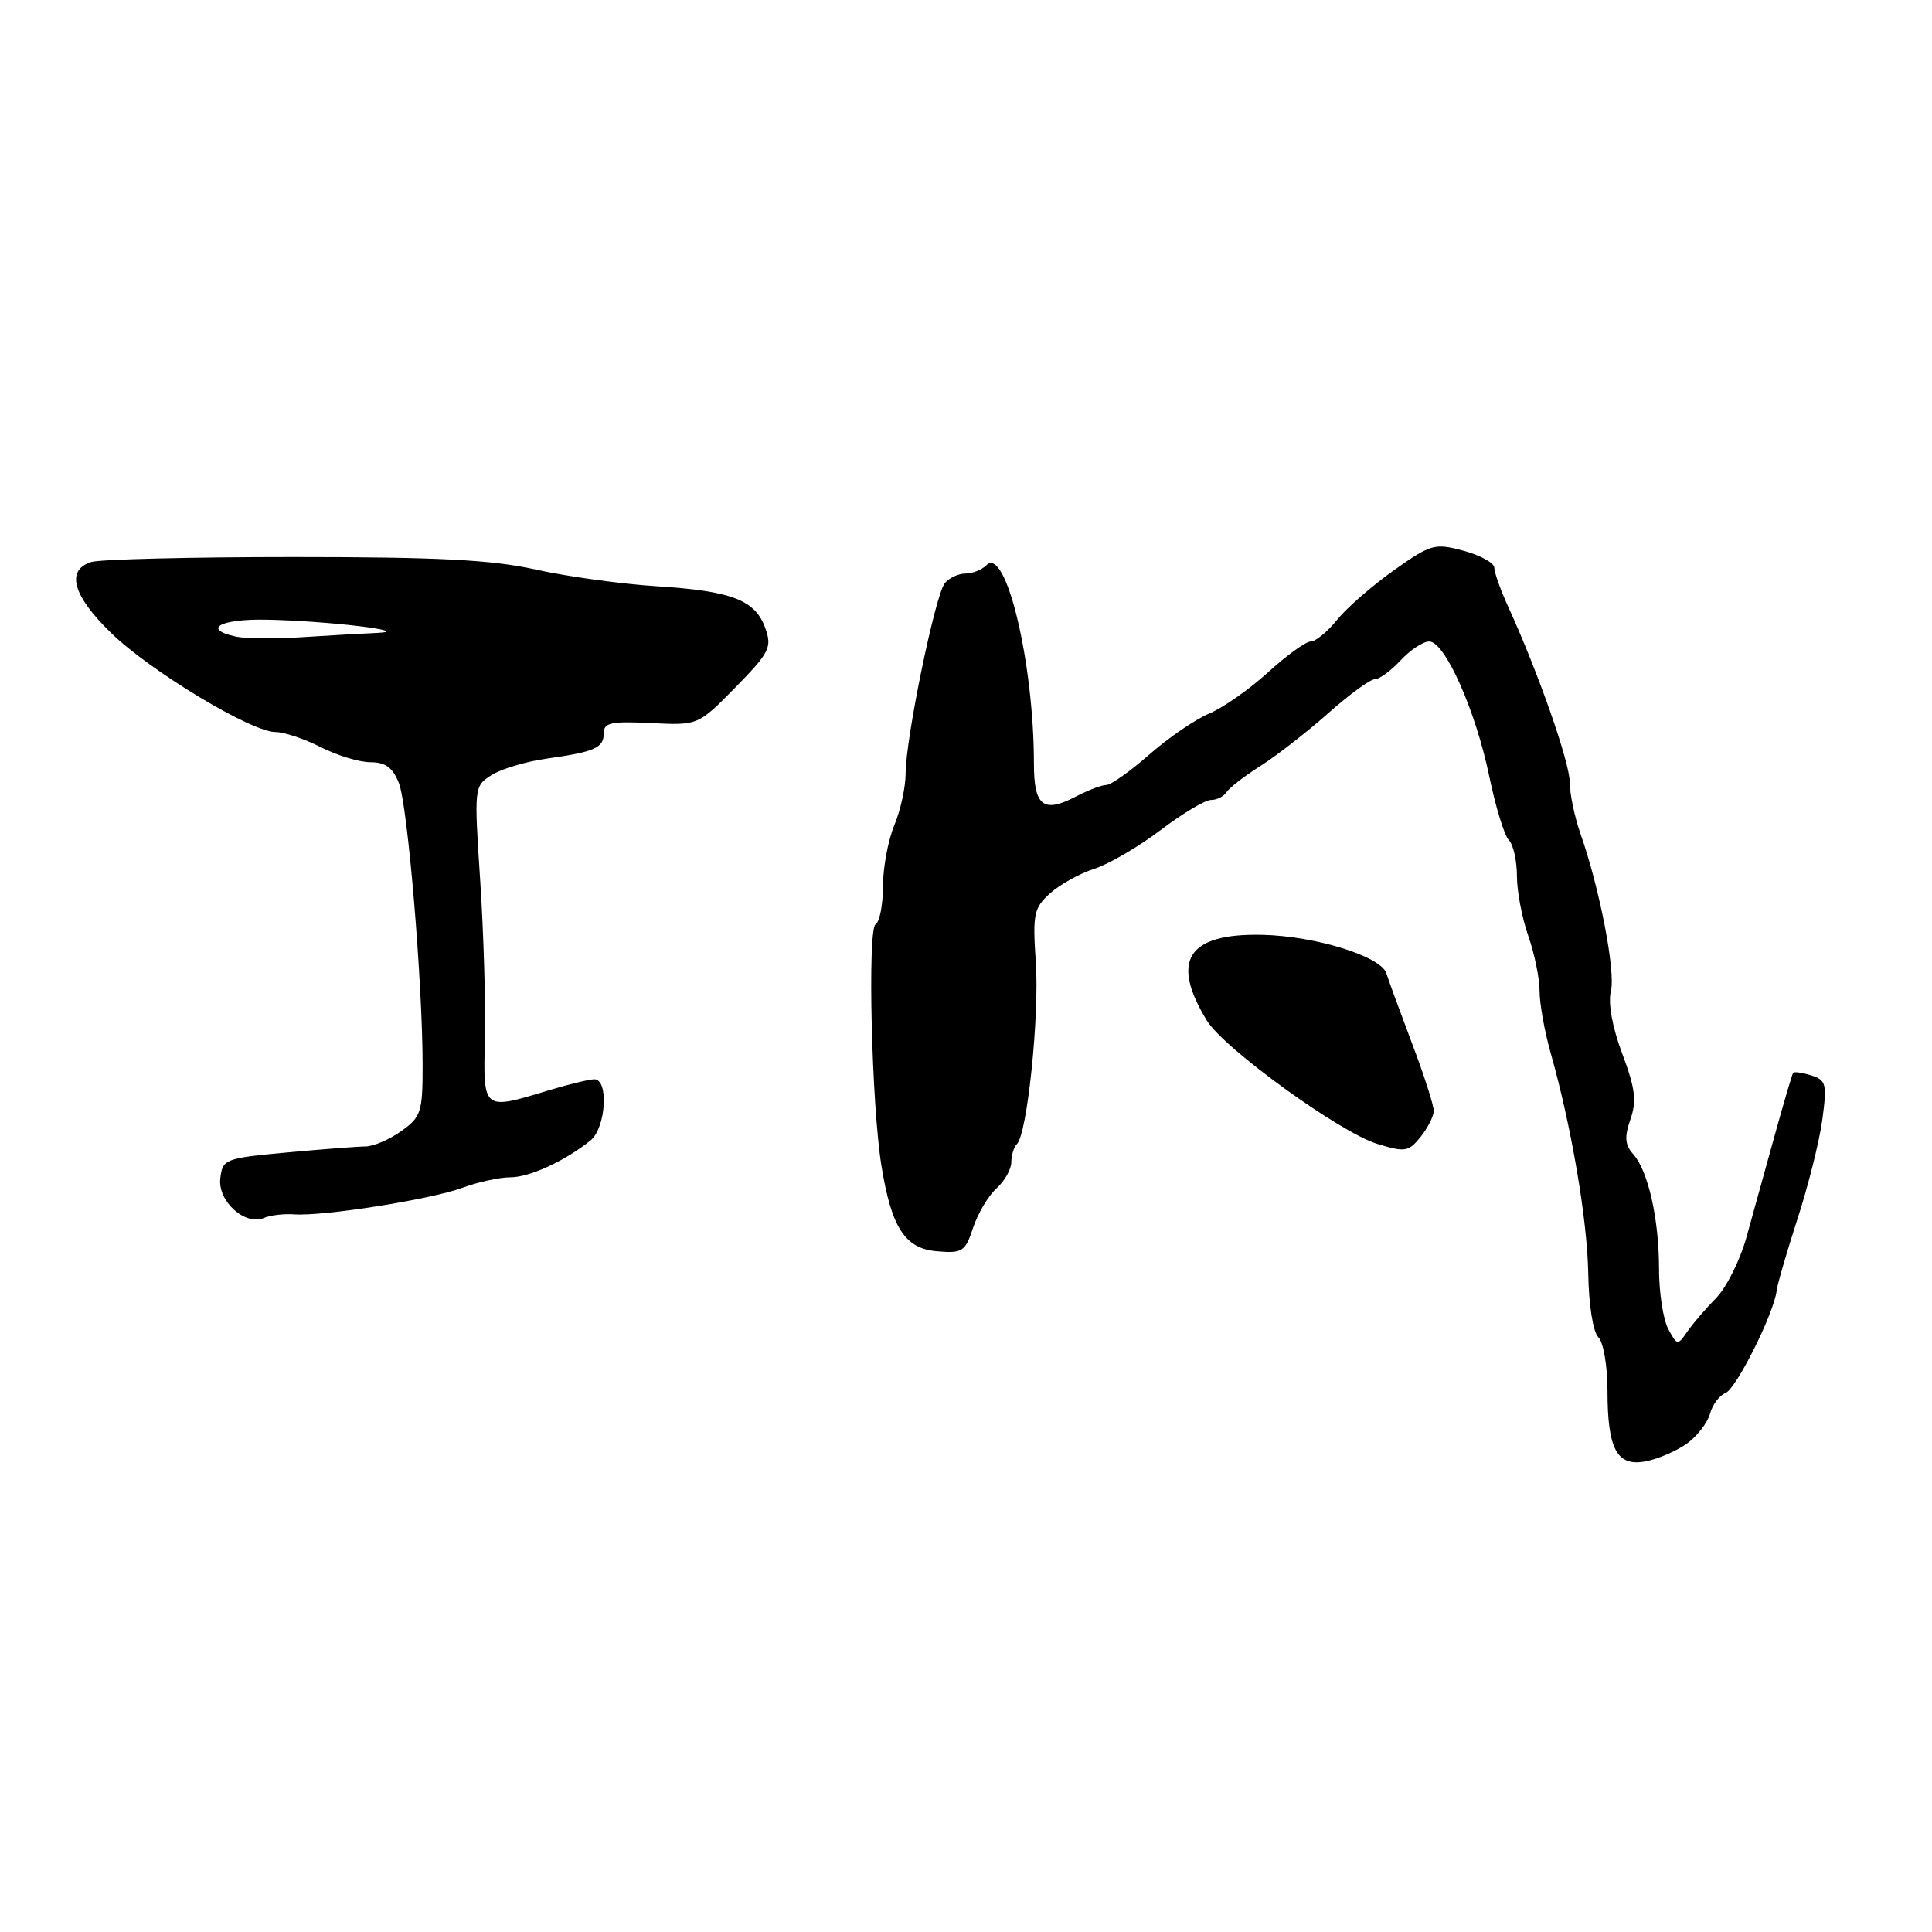 <?xml version="1.0" encoding="UTF-8" standalone="no"?>
<!DOCTYPE svg PUBLIC "-//W3C//DTD SVG 1.1//EN" "http://www.w3.org/Graphics/SVG/1.1/DTD/svg11.dtd" >
<svg xmlns="http://www.w3.org/2000/svg" xmlns:xlink="http://www.w3.org/1999/xlink" version="1.1" viewBox="0 0 256 256">
 <g >
 <path fill="currentColor"
d=" M 223.54 191.27 C 224.89 190.30 226.26 188.52 226.59 187.32 C 226.91 186.12 227.84 184.89 228.64 184.58 C 230.06 184.04 235.08 173.98 235.42 171.00 C 235.51 170.18 236.76 165.90 238.18 161.50 C 239.61 157.10 241.09 151.18 241.47 148.34 C 242.10 143.63 241.98 143.13 240.01 142.50 C 238.82 142.13 237.74 141.97 237.60 142.16 C 237.46 142.35 236.36 146.10 235.14 150.50 C 233.93 154.90 232.24 160.97 231.40 164.00 C 230.55 167.03 228.75 170.62 227.39 172.00 C 226.03 173.38 224.32 175.37 223.59 176.43 C 222.30 178.31 222.23 178.30 221.05 176.09 C 220.38 174.84 219.83 171.27 219.83 168.16 C 219.83 161.54 218.40 155.15 216.40 152.92 C 215.31 151.69 215.23 150.65 216.04 148.32 C 216.89 145.89 216.68 144.21 214.95 139.60 C 213.63 136.08 213.06 132.91 213.45 131.35 C 214.10 128.76 211.97 117.73 209.42 110.47 C 208.64 108.25 208.00 105.19 208.00 103.67 C 208.00 101.02 203.81 89.07 199.86 80.43 C 198.84 78.20 198.00 75.85 198.00 75.22 C 198.00 74.59 196.17 73.59 193.94 72.98 C 190.09 71.95 189.63 72.08 184.69 75.57 C 181.84 77.59 178.45 80.54 177.18 82.12 C 175.90 83.71 174.32 85.00 173.68 85.00 C 173.03 85.00 170.49 86.83 168.04 89.07 C 165.59 91.31 162.07 93.78 160.22 94.55 C 158.37 95.33 154.80 97.77 152.29 99.98 C 149.77 102.19 147.22 104.00 146.61 104.01 C 146.00 104.01 144.18 104.70 142.57 105.54 C 138.25 107.80 137.00 106.82 137.00 101.19 C 137.00 87.84 133.29 72.31 130.71 74.89 C 130.10 75.50 128.85 76.00 127.92 76.00 C 127.00 76.00 125.77 76.57 125.20 77.26 C 123.93 78.78 120.00 97.88 120.00 102.49 C 120.00 104.28 119.33 107.37 118.50 109.35 C 117.68 111.32 117.00 114.95 117.00 117.41 C 117.00 119.87 116.56 122.15 116.02 122.48 C 114.93 123.16 115.49 146.45 116.80 154.50 C 118.13 162.70 119.92 165.45 124.16 165.80 C 127.53 166.09 127.90 165.85 128.94 162.68 C 129.57 160.79 130.96 158.44 132.04 157.47 C 133.12 156.49 134.00 154.93 134.00 154.01 C 134.00 153.09 134.34 152.00 134.75 151.59 C 136.11 150.24 137.74 134.62 137.25 127.50 C 136.82 121.10 136.98 120.32 139.14 118.37 C 140.44 117.20 143.07 115.74 145.00 115.12 C 146.93 114.50 150.87 112.20 153.77 110.00 C 156.67 107.80 159.68 106.00 160.46 106.00 C 161.24 106.00 162.17 105.53 162.53 104.96 C 162.88 104.39 164.90 102.83 167.02 101.49 C 169.13 100.15 173.16 97.02 175.97 94.53 C 178.77 92.04 181.56 90.00 182.17 90.00 C 182.77 90.00 184.31 88.87 185.59 87.50 C 186.86 86.12 188.57 85.00 189.38 85.00 C 191.46 85.00 195.54 94.16 197.34 102.89 C 198.18 106.95 199.35 110.75 199.94 111.34 C 200.52 111.92 201.00 114.05 201.00 116.07 C 201.00 118.10 201.68 121.66 202.50 124.00 C 203.32 126.34 204.00 129.62 204.00 131.29 C 204.00 132.96 204.65 136.61 205.44 139.41 C 208.20 149.14 210.32 161.54 210.45 168.74 C 210.52 172.91 211.08 176.48 211.79 177.19 C 212.46 177.86 213.00 181.00 213.00 184.27 C 213.00 192.07 214.27 194.40 218.13 193.62 C 219.75 193.30 222.19 192.24 223.54 191.27 Z  M 39.00 160.91 C 42.85 161.18 57.05 158.94 61.27 157.39 C 63.34 156.62 66.20 156.00 67.62 156.00 C 70.17 156.00 74.88 153.83 78.25 151.11 C 80.29 149.45 80.69 142.99 78.75 143.01 C 78.06 143.02 75.29 143.69 72.59 144.51 C 63.97 147.13 64.02 147.16 64.25 137.75 C 64.37 133.21 64.09 123.80 63.64 116.84 C 62.81 104.22 62.82 104.17 65.15 102.69 C 66.44 101.88 69.70 100.91 72.38 100.53 C 78.84 99.62 80.00 99.10 80.00 97.14 C 80.00 95.76 80.99 95.55 86.25 95.81 C 92.50 96.12 92.50 96.12 97.45 91.08 C 101.95 86.48 102.31 85.78 101.42 83.27 C 100.10 79.51 97.01 78.31 87.00 77.68 C 82.33 77.38 75.12 76.39 71.00 75.47 C 65.12 74.17 58.16 73.81 38.84 73.81 C 25.27 73.81 13.23 74.11 12.09 74.47 C 8.69 75.55 9.63 78.92 14.71 83.86 C 19.93 88.94 33.31 97.00 36.51 97.00 C 37.65 97.00 40.34 97.90 42.50 99.00 C 44.66 100.10 47.62 101.00 49.09 101.00 C 51.07 101.00 52.04 101.71 52.85 103.75 C 54.02 106.69 55.99 130.11 56.00 141.18 C 56.00 147.38 55.79 148.01 53.17 149.88 C 51.61 150.99 49.47 151.91 48.42 151.91 C 47.36 151.92 42.67 152.28 38.00 152.71 C 29.78 153.47 29.49 153.59 29.19 156.15 C 28.84 159.18 32.48 162.46 34.99 161.38 C 35.82 161.02 37.62 160.81 39.00 160.91 Z  M 189.98 147.20 C 189.99 146.48 188.69 142.43 187.08 138.20 C 185.48 133.96 183.96 129.82 183.71 128.99 C 183.02 126.73 174.31 124.02 167.22 123.87 C 157.37 123.66 155.05 127.26 159.91 135.22 C 162.16 138.92 177.56 150.07 182.50 151.57 C 186.18 152.70 186.64 152.62 188.23 150.65 C 189.18 149.47 189.97 147.91 189.98 147.20 Z  M 31.25 84.35 C 26.74 83.36 29.16 82.00 35.25 82.11 C 43.22 82.25 54.96 83.64 50.00 83.86 C 48.08 83.94 43.58 84.20 40.00 84.43 C 36.42 84.66 32.49 84.63 31.25 84.35 Z "/>
</g>
</svg>